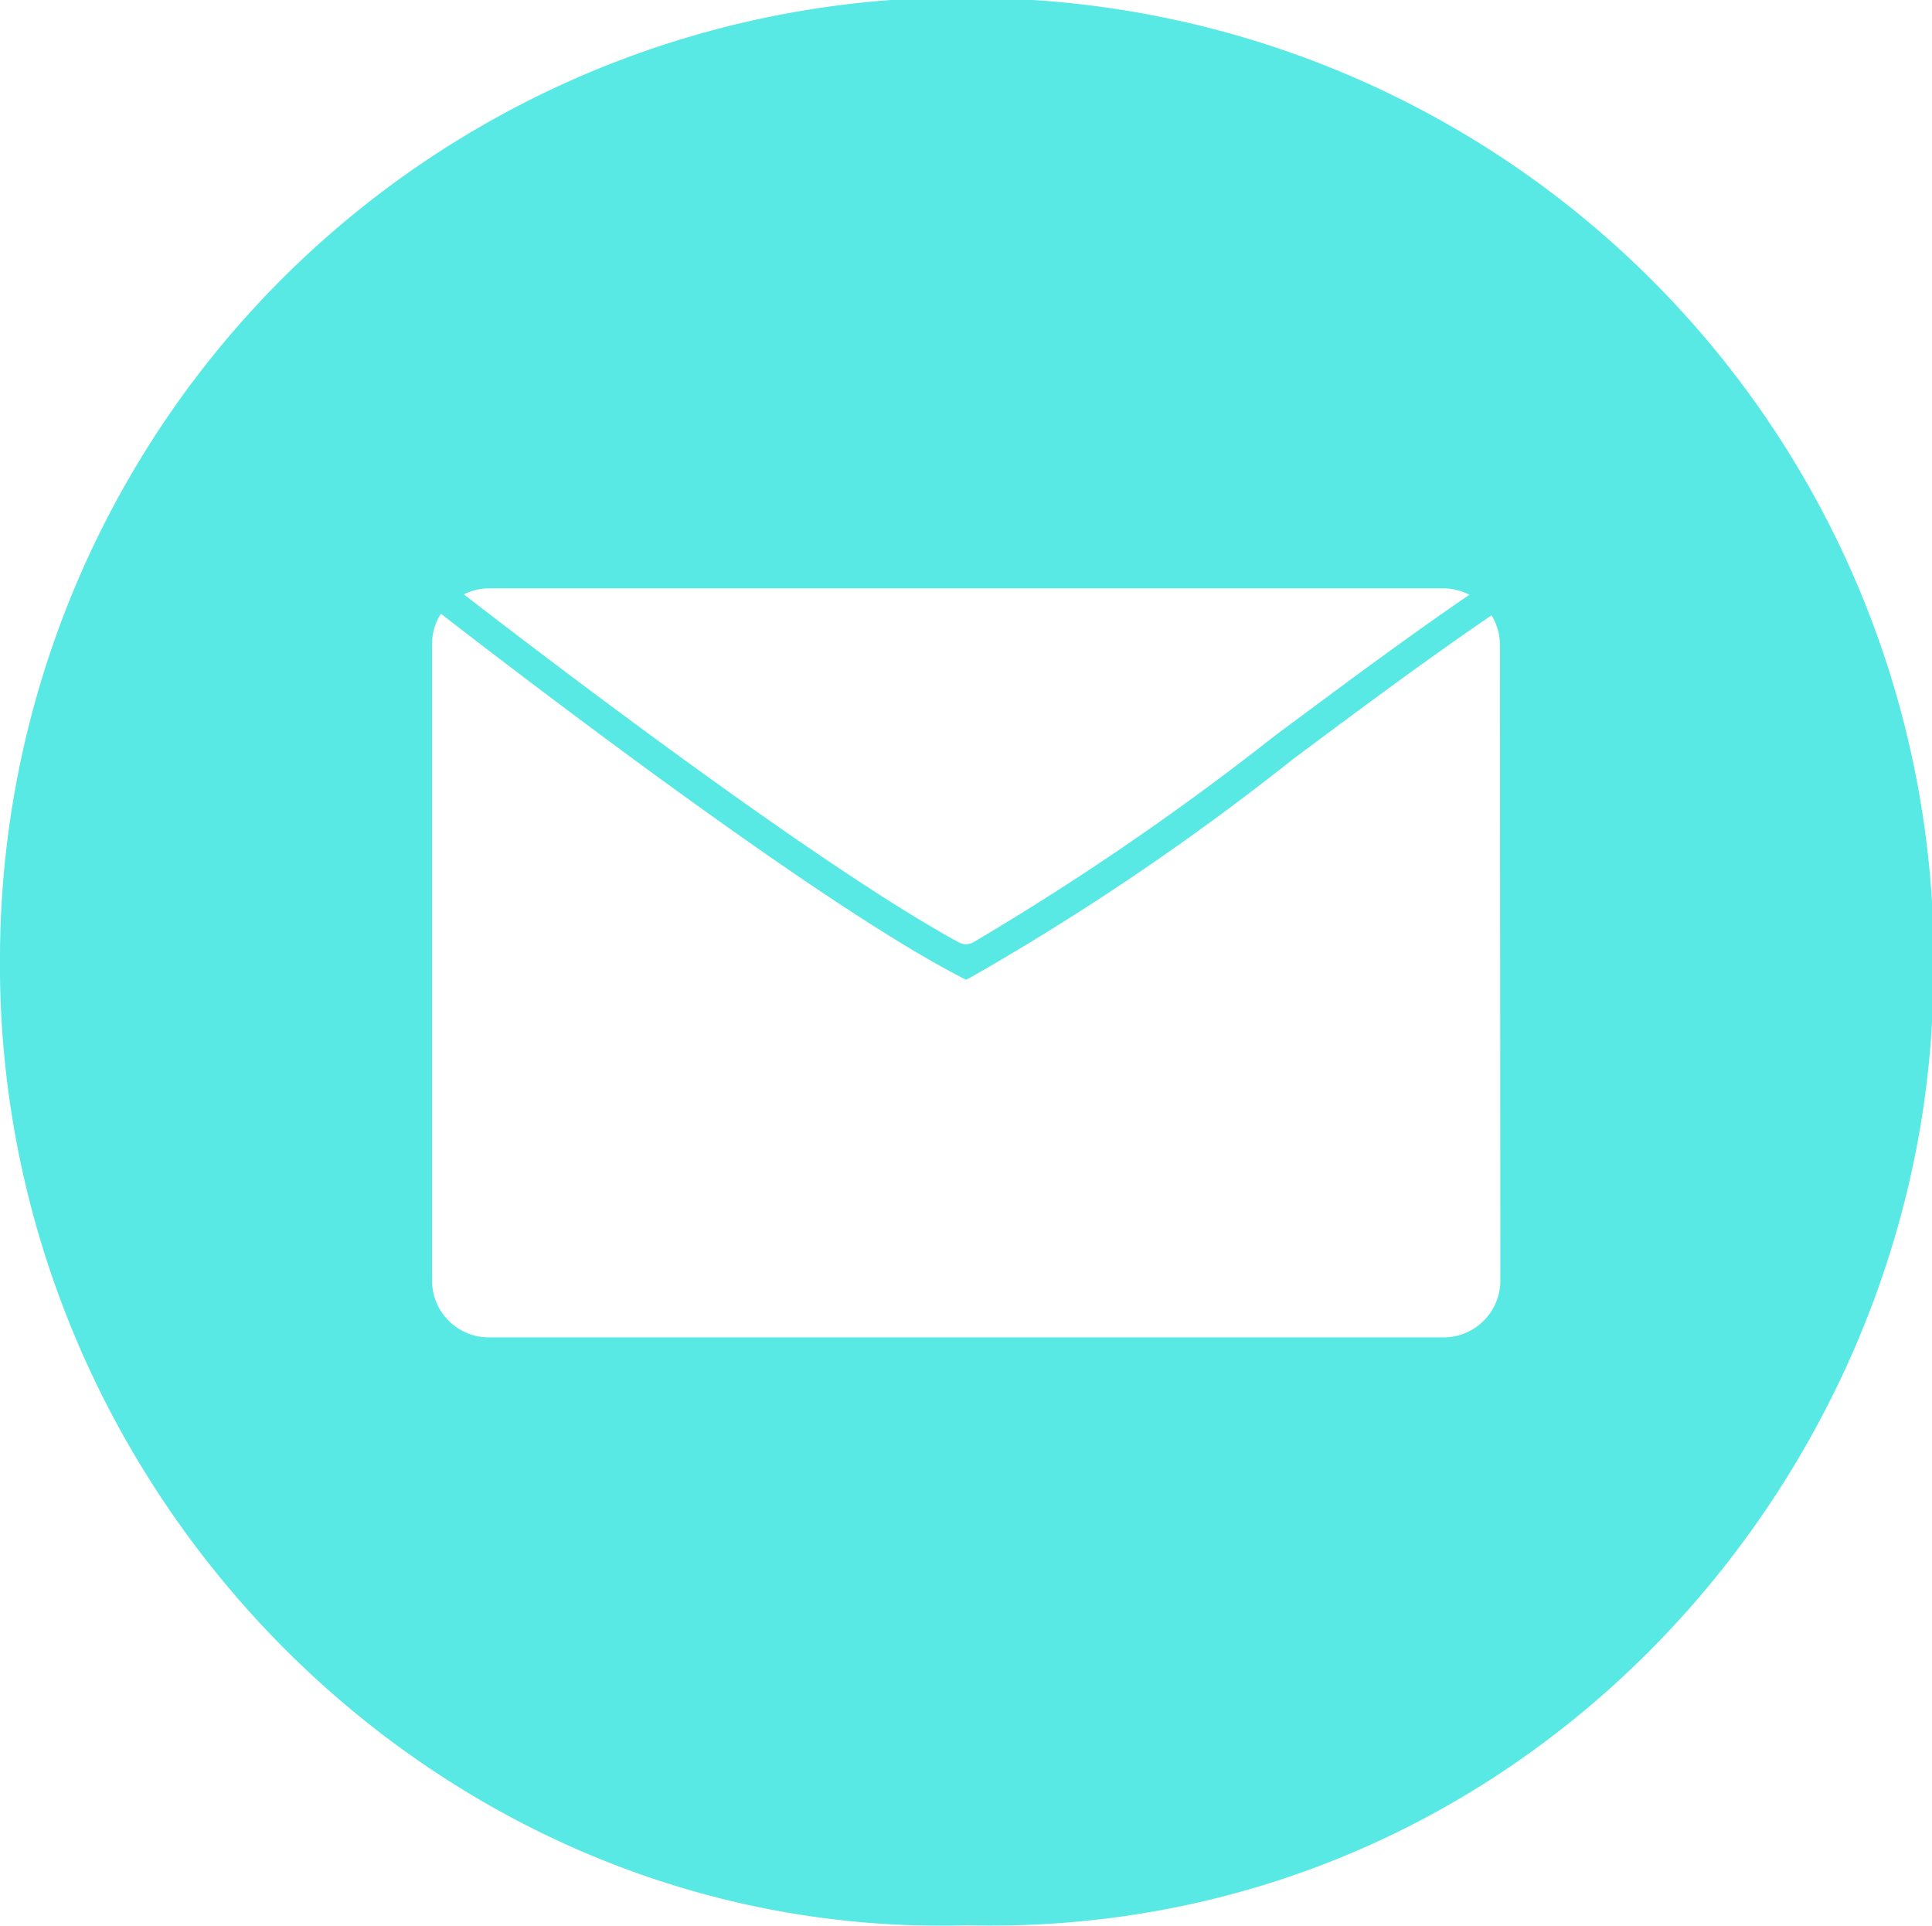 <svg xmlns="http://www.w3.org/2000/svg" viewBox="0 0 47.98 47.82"><defs><style>.cls-1{fill:#58e9e4;}</style></defs><title>Correo</title><g id="Capa_2" data-name="Capa 2"><g id="Capa_1-2" data-name="Capa 1"><path class="cls-1" d="M25.65,0A23.89,23.89,0,0,0,0,23.66C-.16,37,10.83,48.18,24,47.81,37.6,48.14,47.57,37,48,24.95A23.91,23.91,0,0,0,25.65,0ZM12.14,14.61H35.85a1.4,1.4,0,0,1,.64.16c-1.61,1.1-3.24,2.32-4.83,3.5a67.83,67.83,0,0,1-7.49,5.13.37.37,0,0,1-.36,0c-3.51-1.91-10.3-7.1-12.29-8.64A1.4,1.4,0,0,1,12.14,14.61ZM37.26,31.8a1.41,1.41,0,0,1-1.41,1.41H12.14a1.41,1.41,0,0,1-1.41-1.41V16a1.4,1.4,0,0,1,.22-.76c1.92,1.49,9.31,7.16,12.87,9l.17.09.17-.09a63.46,63.46,0,0,0,7.94-5.38c1.62-1.21,3.3-2.46,4.94-3.58a1.4,1.4,0,0,1,.21.73Z"/></g></g></svg>